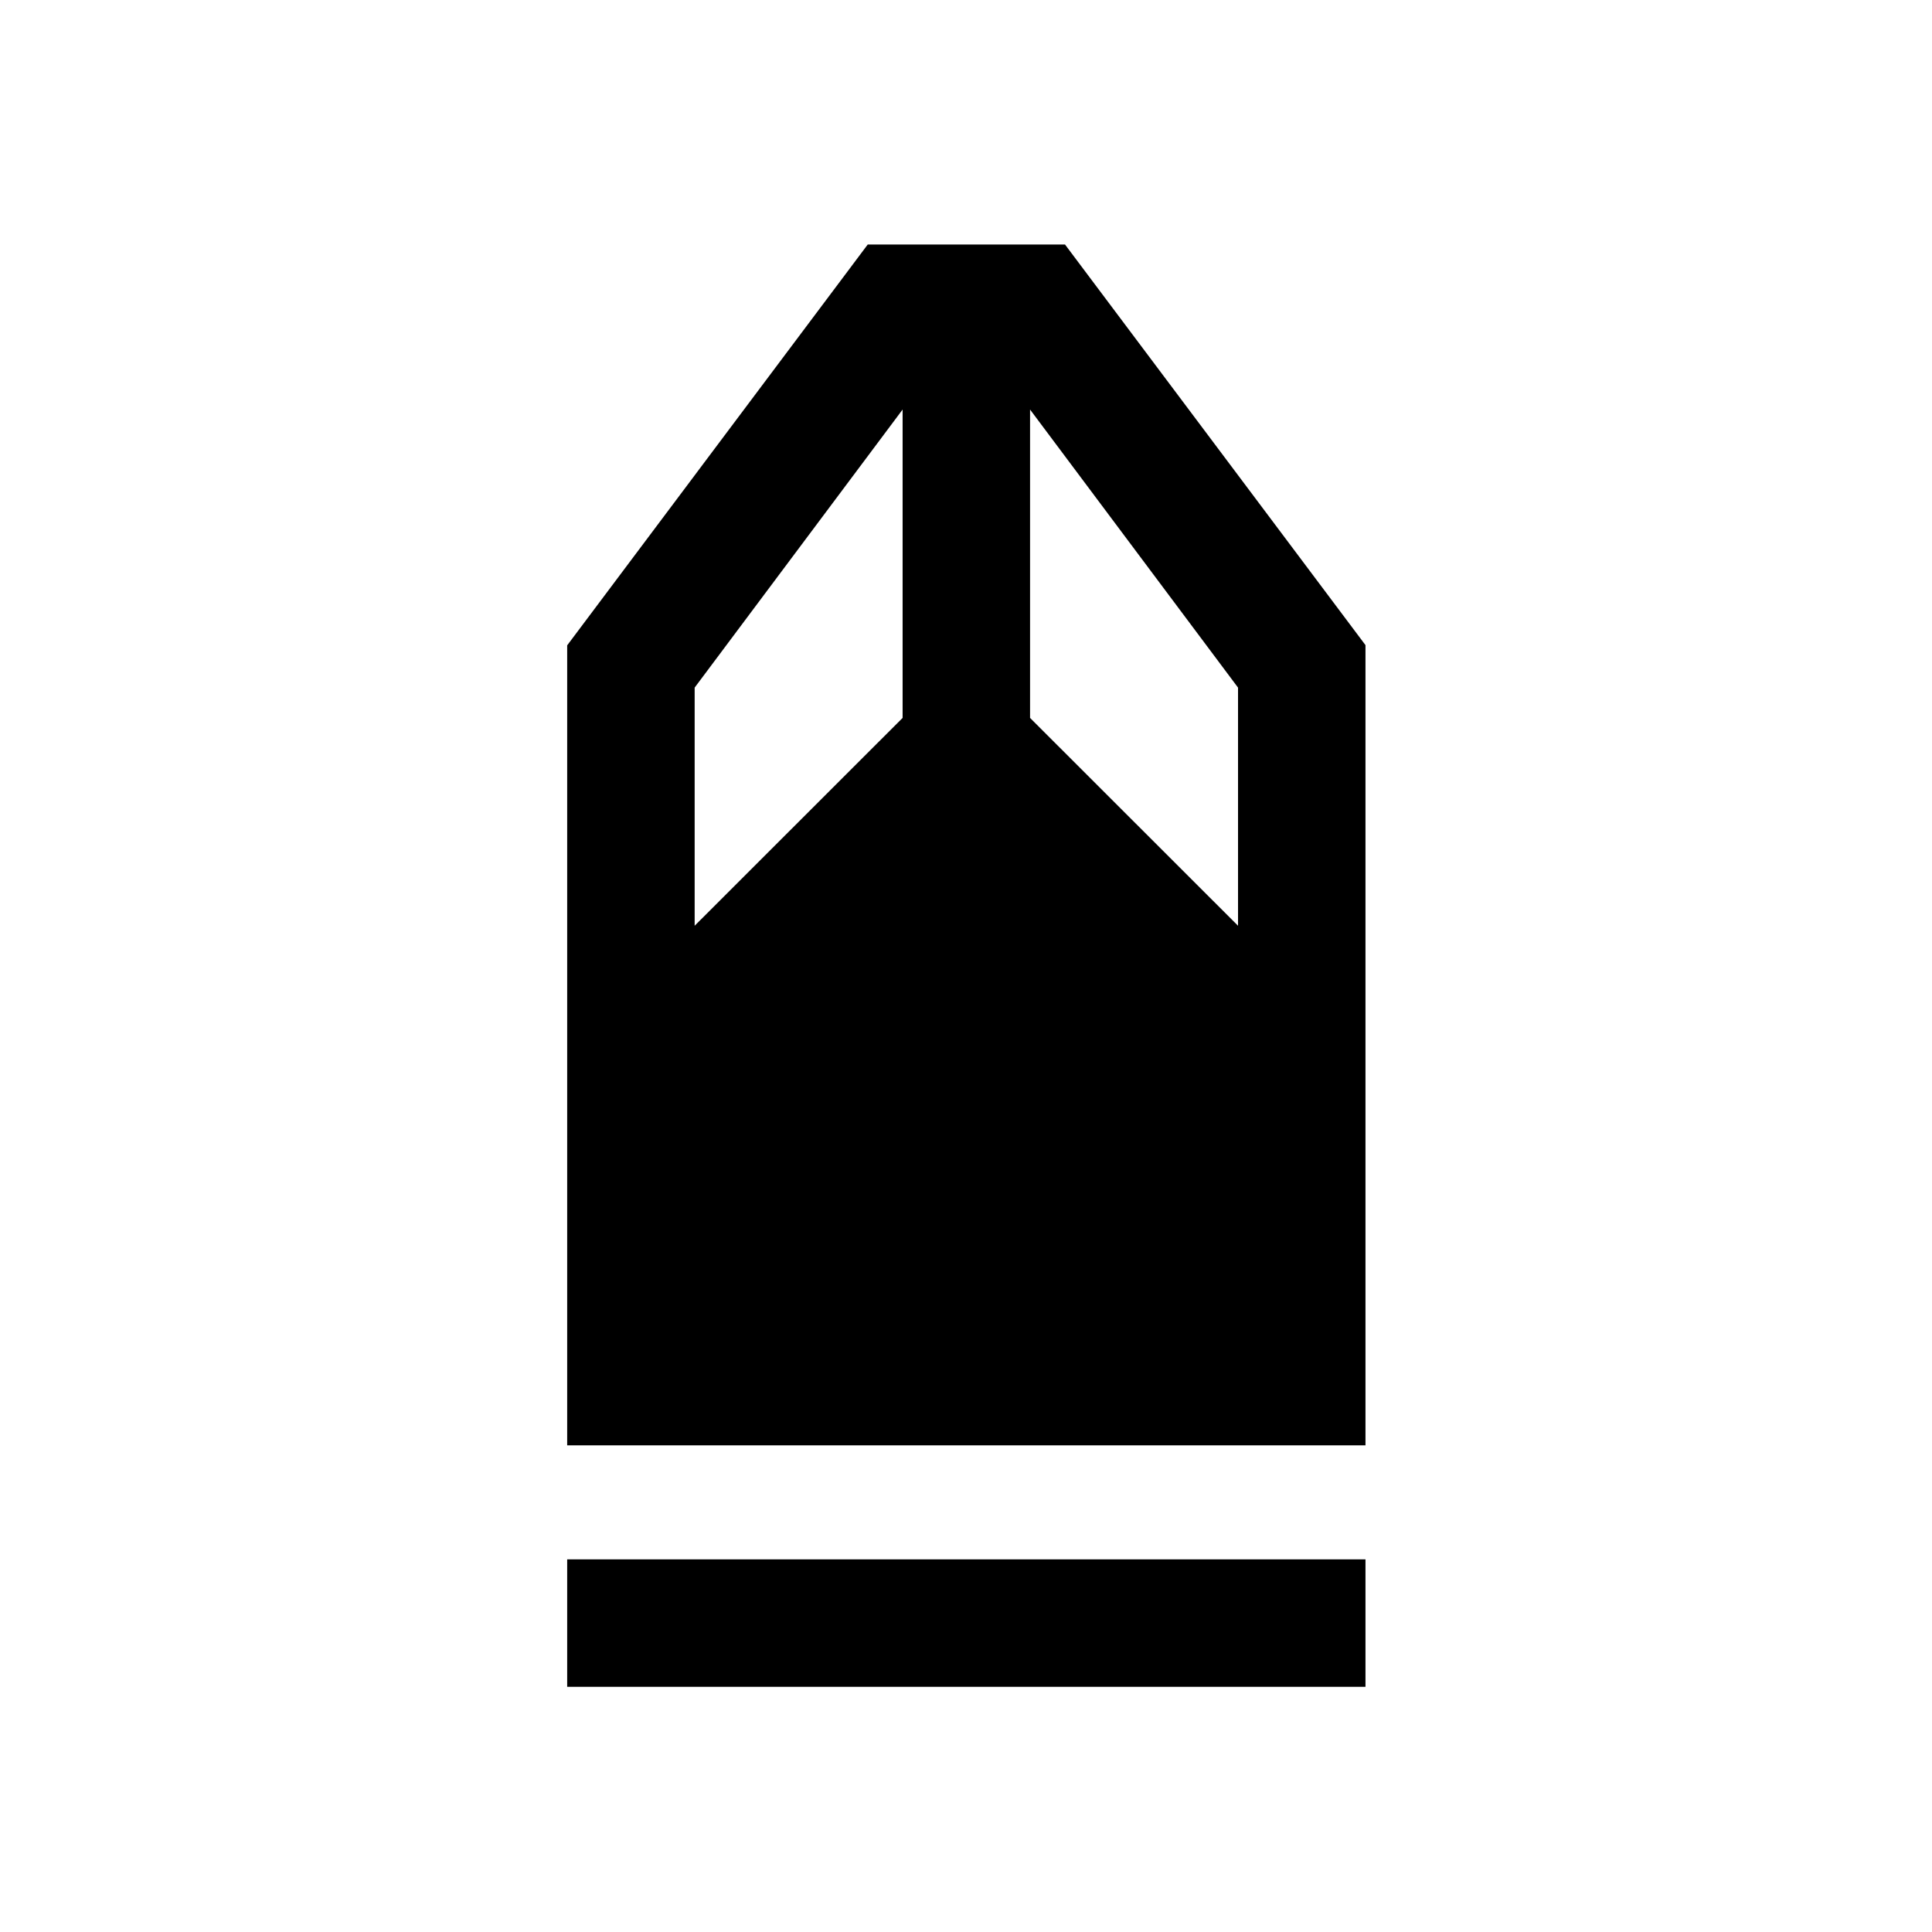<svg xmlns="http://www.w3.org/2000/svg" height="40" viewBox="0 -960 960 960" width="40"><path d="M281.83-121.83v-63.34H678.5v63.34H281.83Zm0-120v-397.5L431.17-838.5h98.03l149.3 199.06v397.61H281.83ZM345.17-500 448.5-603.27V-756.5L345.17-618.33V-500Zm270 0v-118.33L511.83-756.5v153.23L615.17-500Z"/></svg>